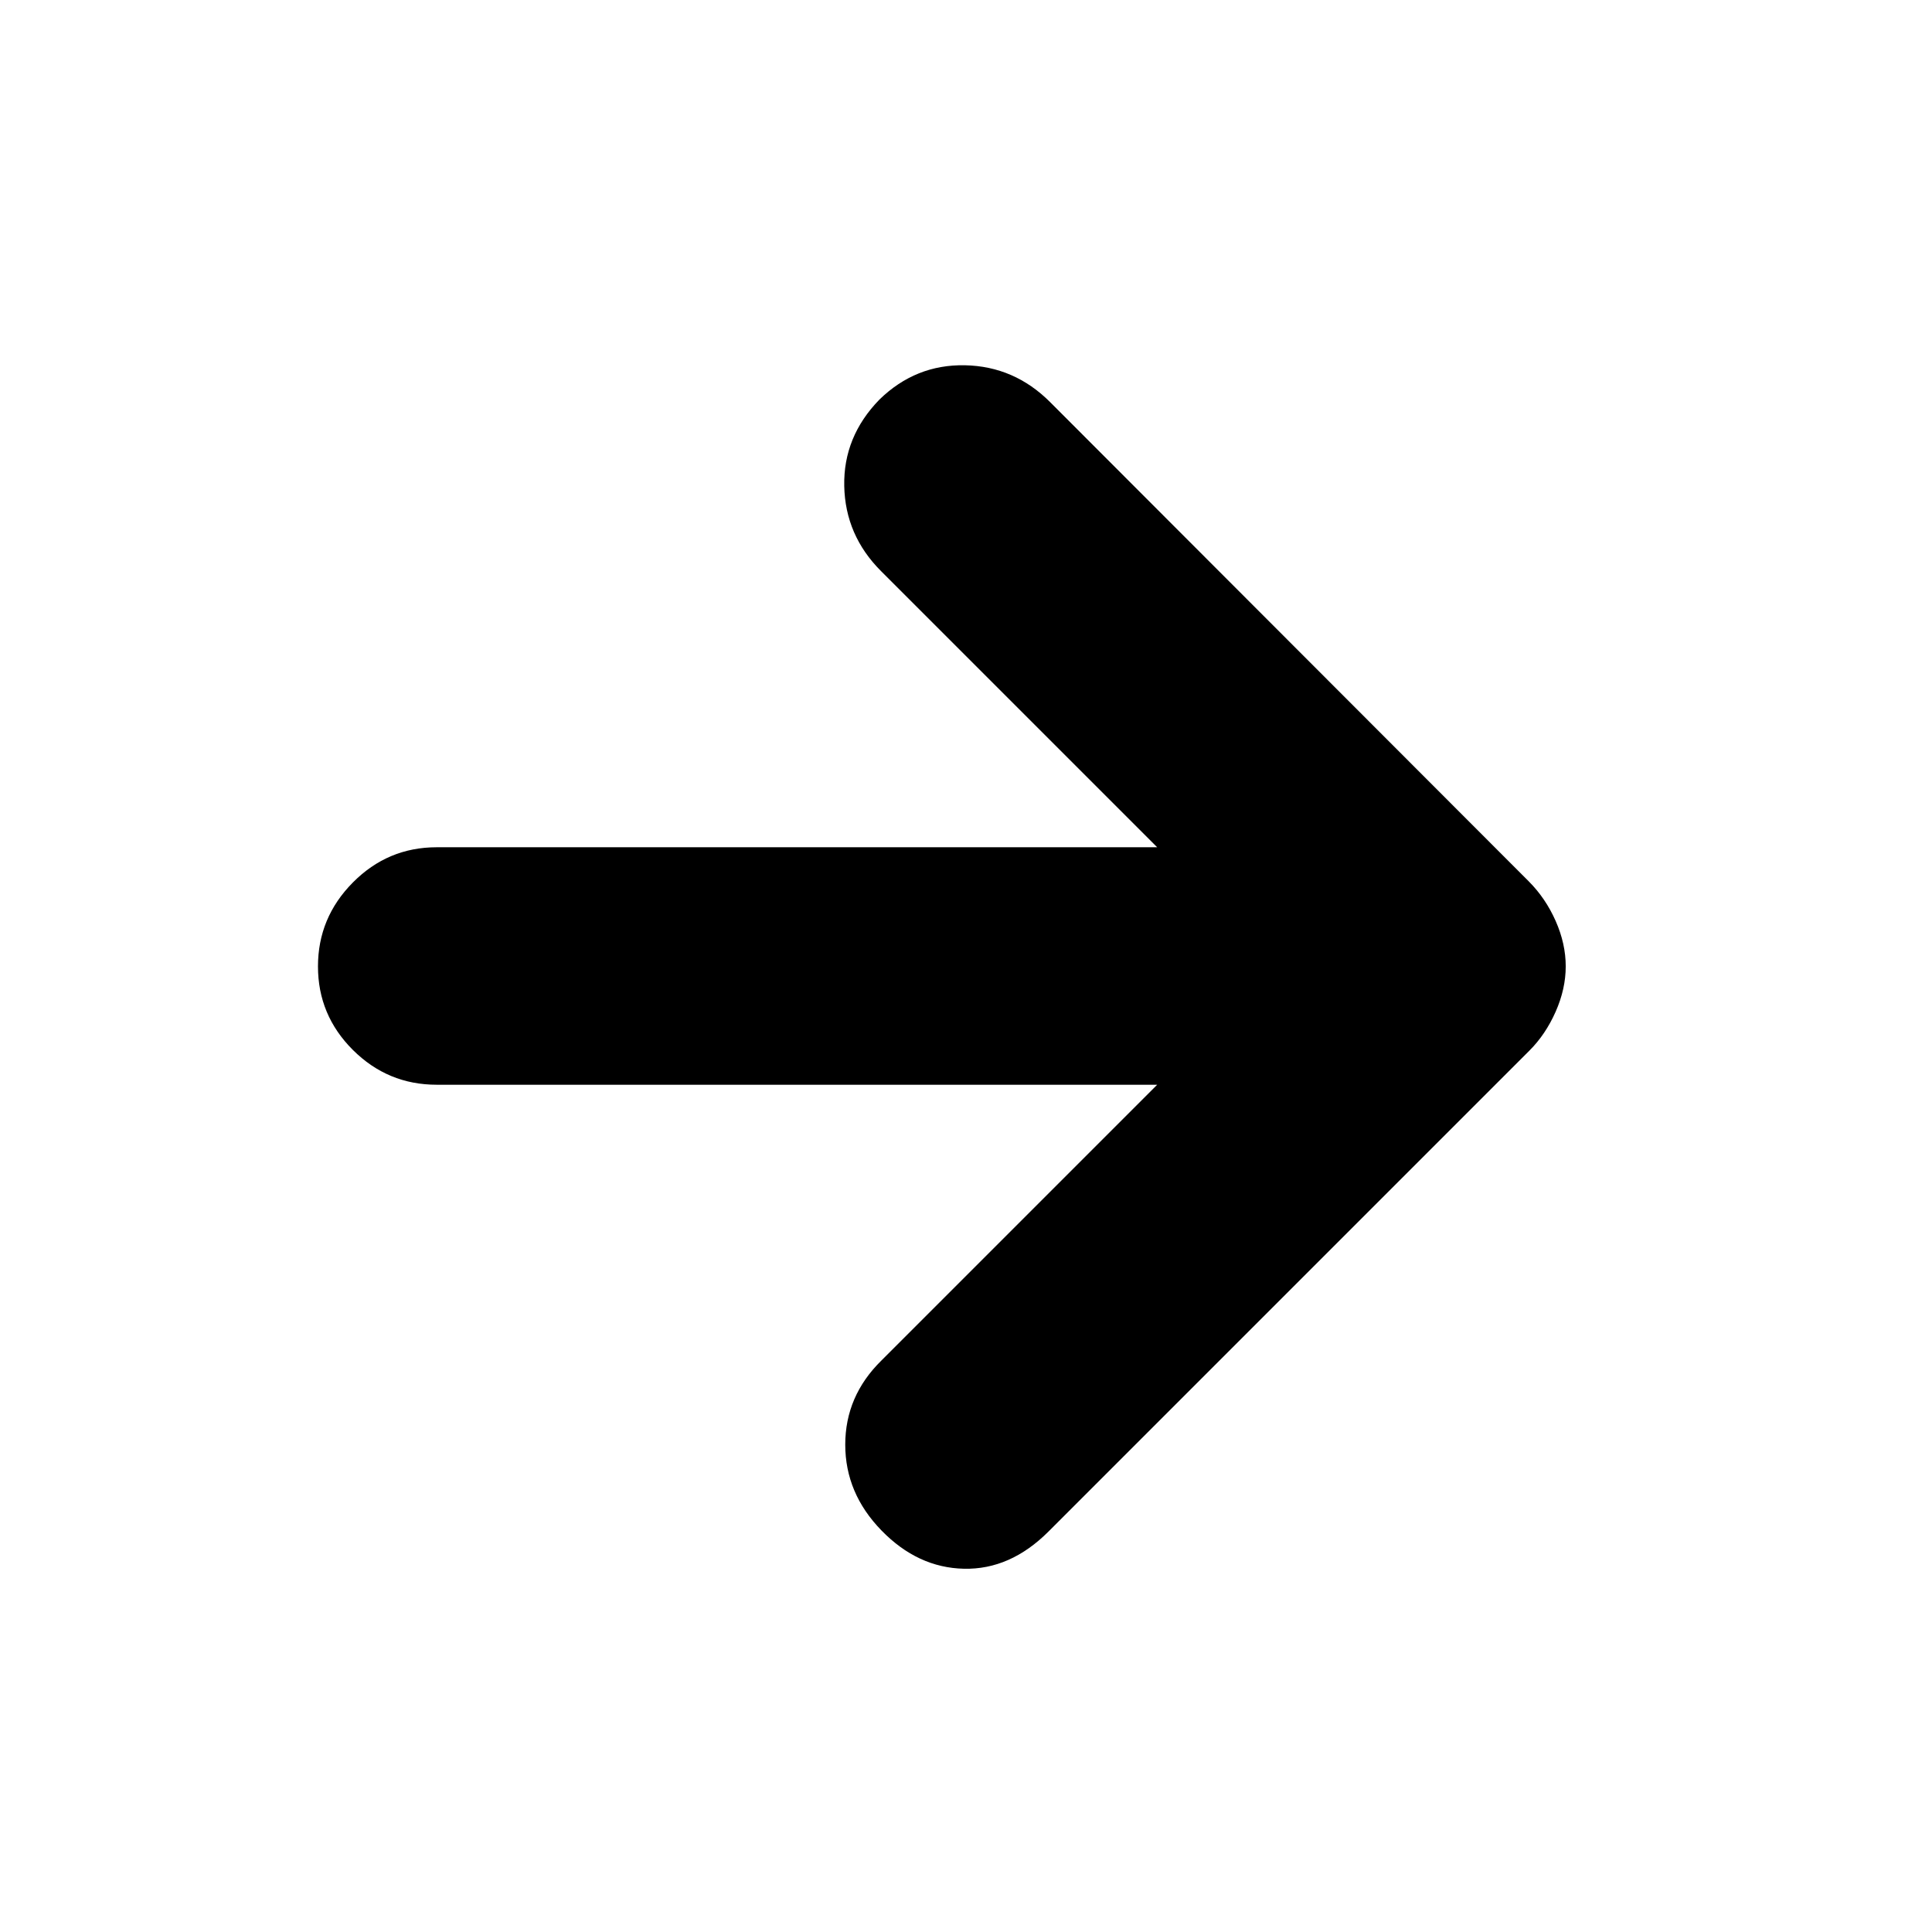 <svg xmlns="http://www.w3.org/2000/svg" height="20" viewBox="0 -960 960 960" width="20"><path d="M575-421H216.98q-24.29 0-41.64-17.29Q158-455.58 158-479.79t17.34-41.71q17.35-17.5 41.64-17.5H575L437.79-676.21Q420-694 419.5-718.5t17.5-42.98q18-17.52 42.5-17.02t42.31 18.32L759.6-522.09q8.4 8.41 13.4 19.72 5 11.31 5 22.53 0 11.21-5 22.53Q768-446 760-438L521-199q-19 19-42 18.5t-41-19.02q-18-18.48-18-42.65 0-24.16 18-41.83l137-137Z"/></svg>